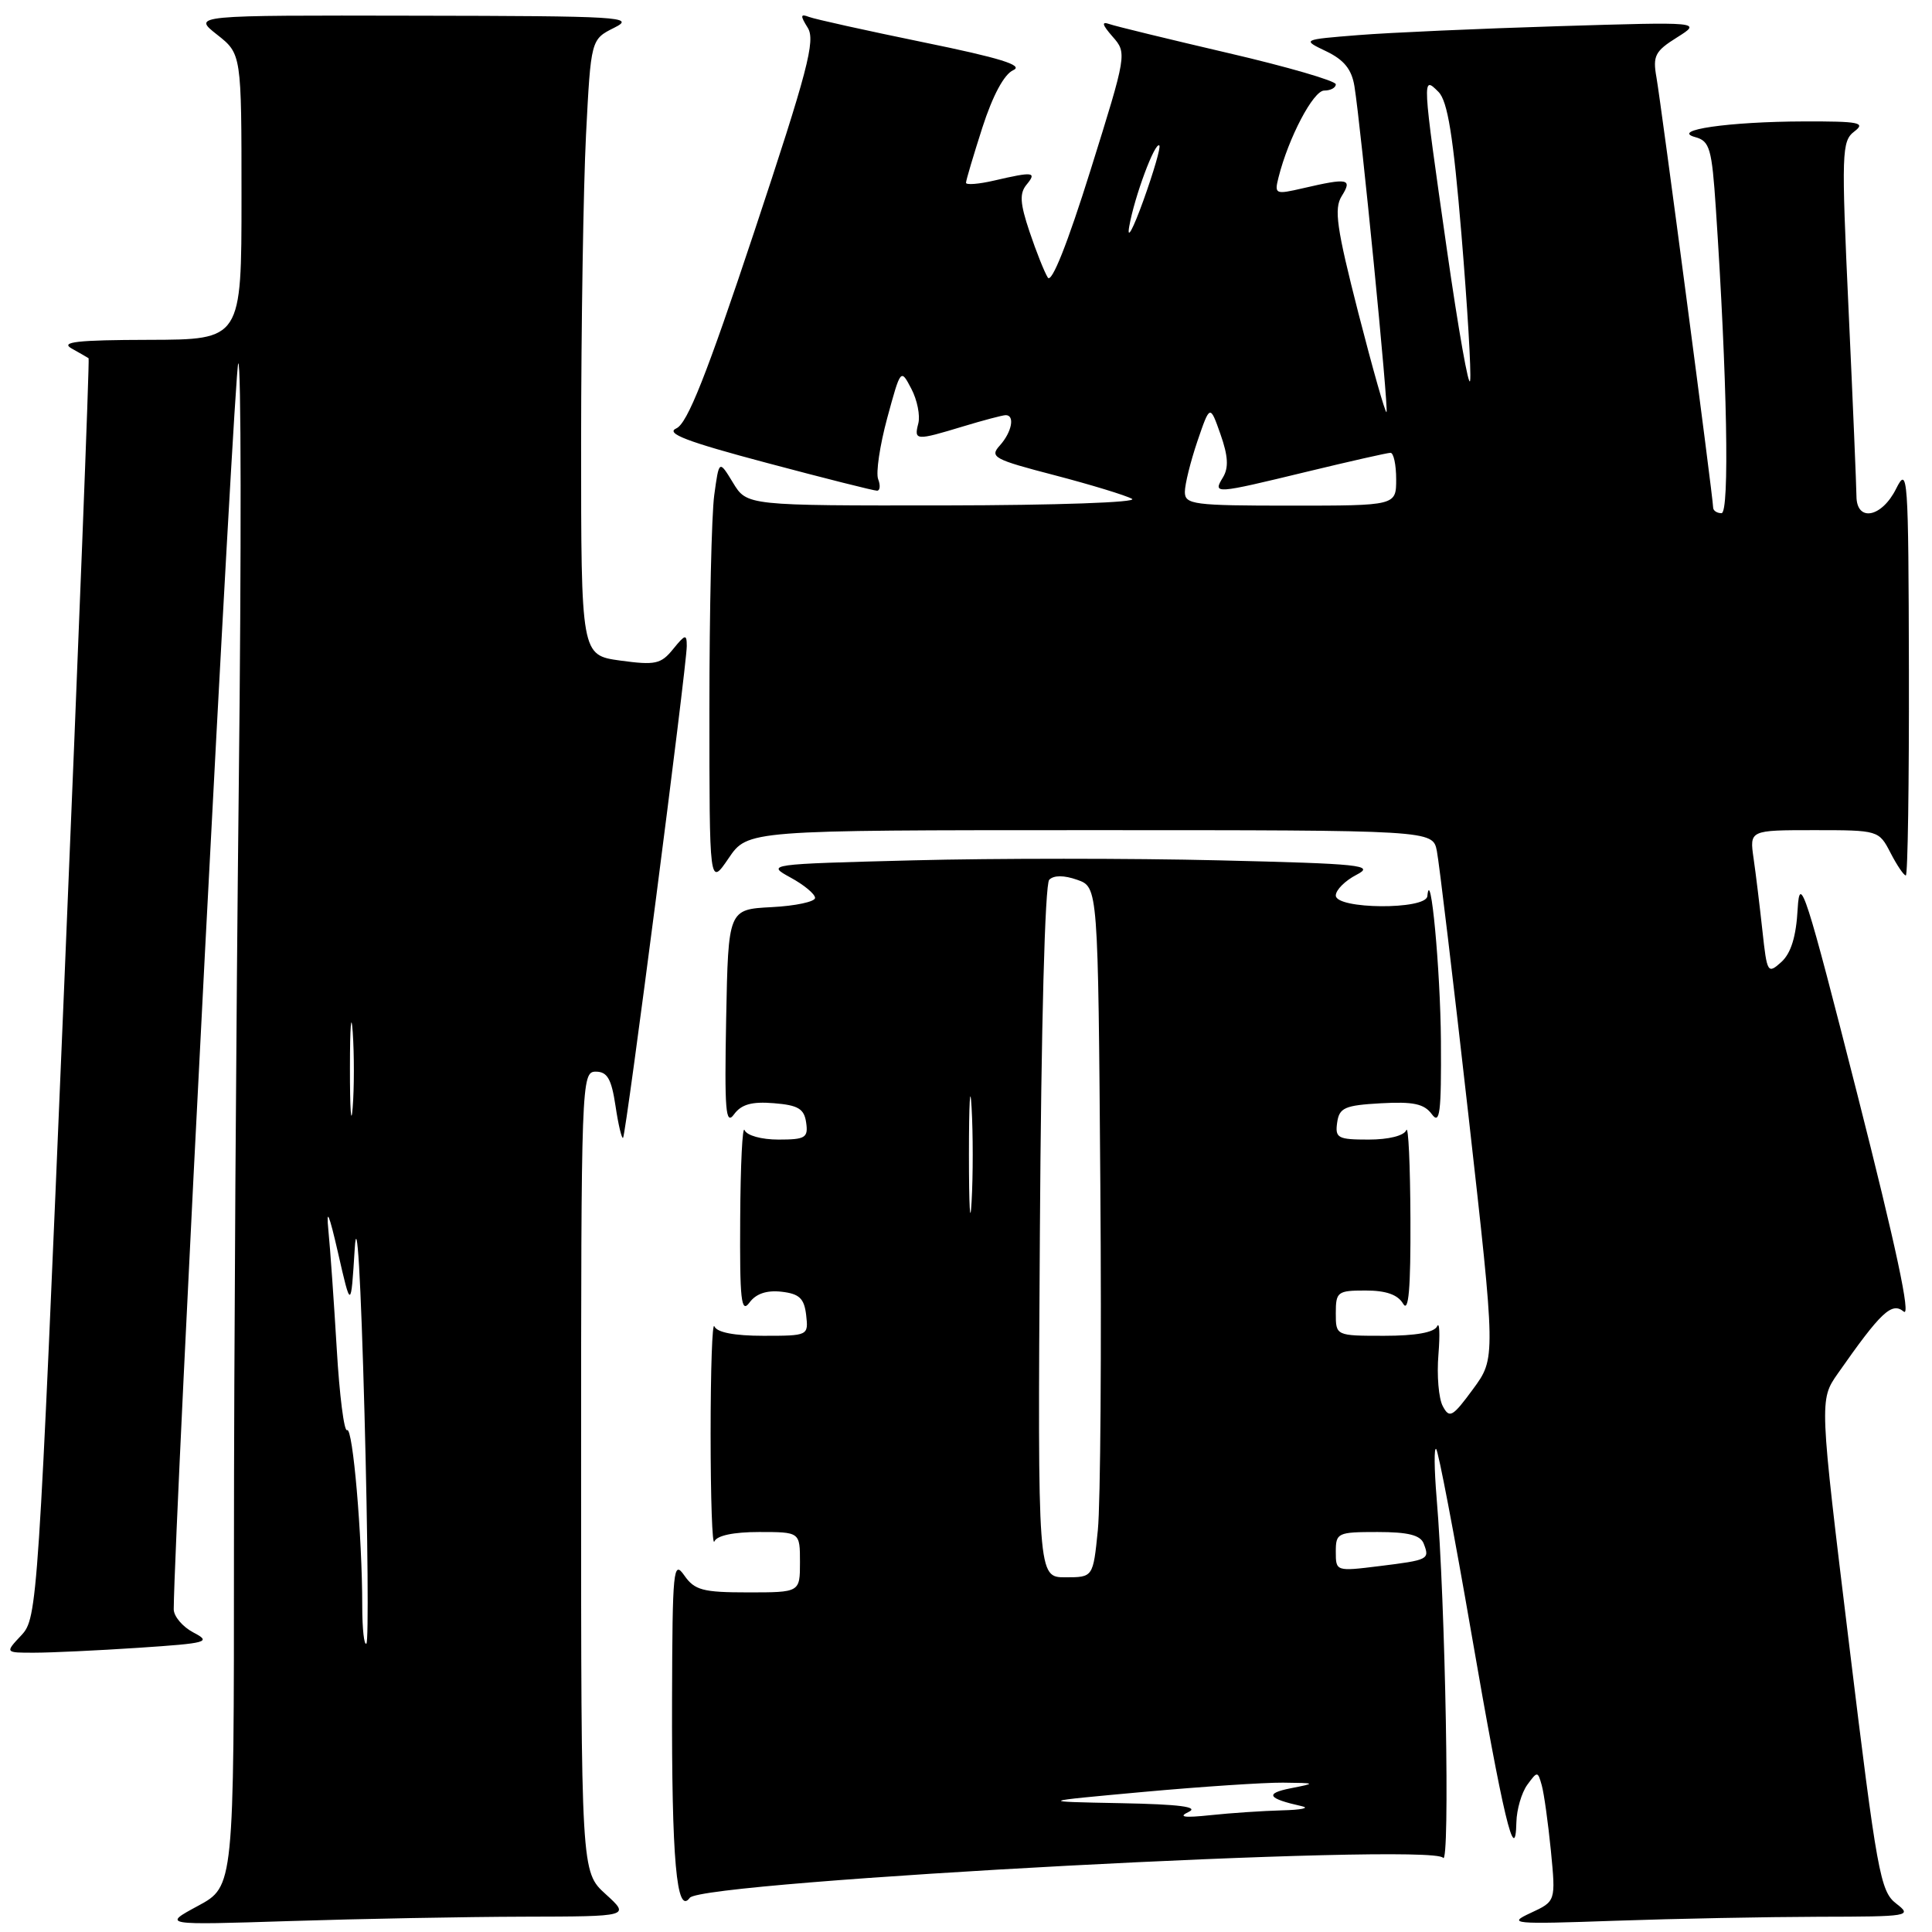 <?xml version="1.0" encoding="UTF-8" standalone="no"?>
<!DOCTYPE svg PUBLIC "-//W3C//DTD SVG 1.1//EN" "http://www.w3.org/Graphics/SVG/1.1/DTD/svg11.dtd" >
<svg xmlns="http://www.w3.org/2000/svg" xmlns:xlink="http://www.w3.org/1999/xlink" version="1.1" viewBox="0 0 256 256">
 <g >
 <path fill="currentColor"
d=" M 69.41 253.97 C 83.50 253.94 83.50 253.94 80.25 250.98 C 77.00 248.03 77.00 248.03 77.00 195.01 C 77.00 143.23 77.04 142.00 78.94 142.00 C 80.47 142.00 81.02 142.95 81.56 146.55 C 81.93 149.05 82.39 150.95 82.56 150.77 C 82.95 150.38 91.00 88.22 91.00 85.61 C 91.00 83.98 90.80 84.03 89.19 86.01 C 87.58 88.00 86.83 88.16 82.19 87.53 C 77.00 86.81 77.00 86.81 77.00 58.66 C 77.01 43.17 77.30 24.81 77.65 17.86 C 78.30 5.22 78.30 5.22 81.40 3.67 C 84.27 2.24 82.31 2.12 55.00 2.08 C 25.50 2.02 25.50 2.02 28.75 4.58 C 32.00 7.14 32.00 7.14 32.00 26.07 C 32.00 45.00 32.00 45.00 19.75 45.03 C 10.19 45.05 7.94 45.31 9.50 46.18 C 10.60 46.79 11.61 47.38 11.74 47.47 C 11.88 47.57 10.41 85.16 8.49 131.01 C 5.06 212.85 4.96 214.41 2.83 216.68 C 0.65 219.00 0.65 219.00 4.58 218.99 C 6.73 218.99 12.94 218.70 18.37 218.34 C 27.53 217.73 28.05 217.58 25.62 216.31 C 24.18 215.55 23.01 214.16 23.02 213.22 C 23.13 201.49 31.06 48.62 31.57 48.15 C 31.96 47.79 31.99 72.92 31.64 104.00 C 31.29 135.07 31.00 180.63 31.00 205.23 C 31.00 249.96 31.00 249.96 26.25 252.53 C 21.50 255.09 21.50 255.09 38.41 254.55 C 47.71 254.25 61.66 253.99 69.41 253.97 Z  M 241.00 253.98 C 253.07 253.96 253.42 253.90 251.24 252.22 C 249.15 250.61 248.70 248.12 245.03 217.99 C 241.07 185.51 241.07 185.51 243.52 182.00 C 249.24 173.83 250.67 172.48 252.25 173.79 C 253.25 174.62 251.24 165.21 246.12 145.06 C 239.29 118.21 238.47 115.64 238.20 120.43 C 238.00 124.10 237.32 126.30 236.04 127.47 C 234.23 129.10 234.14 128.95 233.53 123.33 C 233.18 120.12 232.66 115.81 232.36 113.75 C 231.82 110.00 231.82 110.00 240.39 110.00 C 248.89 110.00 248.96 110.02 250.50 113.00 C 251.35 114.65 252.26 116.00 252.53 116.00 C 252.79 116.00 252.97 103.74 252.94 88.75 C 252.88 62.95 252.79 61.67 251.25 64.75 C 249.35 68.58 246.01 69.22 245.99 65.75 C 245.98 64.51 245.52 53.44 244.95 41.14 C 243.98 20.14 244.03 18.70 245.71 17.42 C 247.26 16.24 246.37 16.07 239.00 16.09 C 229.04 16.12 221.26 17.25 224.63 18.17 C 226.55 18.69 226.83 19.67 227.36 27.63 C 228.86 50.12 229.19 68.00 228.11 68.00 C 227.50 68.00 227.00 67.66 227.00 67.25 C 227.00 66.02 220.11 13.78 219.49 10.26 C 218.98 7.40 219.30 6.78 222.21 4.96 C 225.50 2.89 225.50 2.89 206.50 3.47 C 196.05 3.79 184.12 4.32 180.00 4.65 C 172.50 5.25 172.50 5.25 175.74 6.80 C 178.09 7.93 179.11 9.19 179.47 11.43 C 180.33 16.73 184.03 54.30 183.72 54.61 C 183.56 54.77 181.88 48.84 179.98 41.44 C 177.11 30.21 176.74 27.65 177.78 25.99 C 179.23 23.67 178.65 23.55 172.66 24.94 C 168.98 25.79 168.85 25.74 169.41 23.51 C 170.73 18.25 174.02 12.00 175.46 12.00 C 176.31 12.00 177.00 11.63 177.00 11.17 C 177.00 10.72 170.59 8.85 162.75 7.03 C 154.91 5.20 147.82 3.48 147.00 3.19 C 145.92 2.81 146.04 3.27 147.42 4.85 C 149.34 7.03 149.32 7.14 144.50 22.55 C 141.46 32.27 139.35 37.58 138.84 36.78 C 138.39 36.07 137.31 33.35 136.42 30.71 C 135.15 26.93 135.07 25.62 136.03 24.46 C 137.42 22.78 136.92 22.72 131.75 23.92 C 129.69 24.40 128.00 24.53 128.00 24.22 C 128.00 23.90 128.98 20.61 130.17 16.90 C 131.55 12.63 133.05 9.84 134.27 9.29 C 135.68 8.66 132.52 7.68 122.39 5.61 C 114.80 4.05 107.96 2.54 107.19 2.24 C 106.05 1.80 106.02 2.06 107.03 3.68 C 108.08 5.36 107.03 9.36 99.92 30.77 C 93.62 49.71 91.09 56.10 89.62 56.76 C 88.13 57.42 90.96 58.51 101.58 61.33 C 109.24 63.37 115.82 65.03 116.22 65.02 C 116.61 65.01 116.68 64.32 116.36 63.49 C 116.04 62.67 116.58 59.02 117.56 55.40 C 119.35 48.82 119.35 48.82 120.76 51.52 C 121.54 53.00 121.95 55.07 121.68 56.11 C 121.09 58.39 121.35 58.40 127.59 56.51 C 130.29 55.69 132.84 55.02 133.25 55.01 C 134.51 54.99 134.08 57.25 132.49 59.02 C 131.09 60.56 131.66 60.87 139.74 62.97 C 144.56 64.23 149.18 65.64 150.00 66.10 C 150.84 66.57 139.97 66.95 125.24 66.97 C 98.97 67.00 98.97 67.00 97.13 63.97 C 95.28 60.93 95.28 60.93 94.64 65.61 C 94.29 68.18 94.00 80.90 94.00 93.87 C 94.00 117.46 94.00 117.46 96.54 113.73 C 99.07 110.00 99.07 110.00 144.46 110.00 C 189.84 110.00 189.84 110.00 190.39 112.75 C 190.69 114.26 192.57 130.00 194.57 147.73 C 198.20 179.96 198.20 179.96 195.18 184.07 C 192.47 187.76 192.06 187.99 191.18 186.33 C 190.63 185.32 190.37 182.24 190.60 179.49 C 190.82 176.75 190.74 175.06 190.42 175.75 C 190.04 176.56 187.57 177.00 183.42 177.00 C 177.00 177.00 177.00 177.00 177.00 174.00 C 177.00 171.17 177.23 171.00 180.95 171.00 C 183.66 171.00 185.22 171.55 185.92 172.75 C 186.65 174.00 186.93 170.79 186.89 161.50 C 186.86 154.35 186.62 149.06 186.34 149.75 C 186.04 150.49 184.00 151.00 181.35 151.00 C 177.27 151.00 176.89 150.80 177.18 148.75 C 177.46 146.78 178.17 146.46 182.97 146.19 C 187.27 145.95 188.71 146.26 189.72 147.63 C 190.79 149.09 190.99 147.47 190.93 137.94 C 190.86 128.43 189.55 114.47 189.13 118.75 C 188.94 120.58 177.00 120.49 177.00 118.66 C 177.00 117.92 178.24 116.69 179.75 115.91 C 182.22 114.64 180.39 114.45 161.50 114.00 C 149.95 113.72 131.72 113.72 121.00 114.00 C 101.64 114.50 101.52 114.51 104.75 116.28 C 106.54 117.25 108.00 118.47 108.00 118.98 C 108.00 119.48 105.41 120.04 102.25 120.20 C 96.50 120.50 96.50 120.50 96.22 134.98 C 95.99 147.17 96.15 149.18 97.26 147.66 C 98.23 146.33 99.62 145.94 102.54 146.18 C 105.77 146.44 106.56 146.92 106.82 148.75 C 107.11 150.76 106.71 151.00 103.15 151.00 C 100.90 151.00 98.95 150.46 98.66 149.75 C 98.38 149.06 98.12 154.32 98.08 161.44 C 98.01 172.29 98.21 174.09 99.30 172.61 C 100.16 171.42 101.59 170.94 103.55 171.16 C 105.92 171.43 106.56 172.04 106.82 174.25 C 107.13 176.98 107.09 177.00 101.15 177.00 C 97.30 177.00 94.99 176.55 94.66 175.75 C 94.38 175.06 94.16 181.47 94.16 190.00 C 94.16 198.53 94.38 204.94 94.66 204.25 C 94.98 203.47 97.19 203.00 100.58 203.00 C 106.00 203.00 106.00 203.00 106.00 207.00 C 106.00 211.00 106.00 211.00 99.12 211.00 C 93.12 211.00 92.04 210.71 90.67 208.75 C 89.22 206.67 89.10 207.90 89.05 225.11 C 88.99 246.45 89.65 253.86 91.40 251.47 C 93.02 249.26 189.78 244.12 191.21 246.17 C 192.16 247.52 191.53 212.22 190.36 198.50 C 190.04 194.65 190.01 191.72 190.30 192.00 C 190.59 192.28 192.70 203.30 194.98 216.50 C 199.16 240.69 200.80 247.57 200.93 241.44 C 200.97 239.76 201.62 237.54 202.37 236.50 C 203.71 234.67 203.76 234.67 204.29 236.56 C 204.59 237.63 205.13 241.52 205.50 245.22 C 206.15 251.93 206.15 251.93 202.83 253.47 C 199.70 254.92 200.37 254.99 214.00 254.51 C 221.97 254.23 234.12 254.00 241.00 253.98 Z  M 48.00 212.82 C 48.00 203.58 46.75 189.04 45.99 189.50 C 45.60 189.75 44.98 184.89 44.62 178.72 C 44.25 172.55 43.76 165.47 43.51 163.00 C 43.21 159.91 43.61 160.84 44.79 166.00 C 46.50 173.50 46.50 173.50 47.00 165.50 C 47.30 160.63 47.81 169.17 48.30 187.37 C 48.74 203.79 48.85 217.48 48.55 217.78 C 48.25 218.09 48.00 215.85 48.00 212.82 Z  M 46.37 141.50 C 46.37 136.00 46.54 133.88 46.74 136.78 C 46.94 139.69 46.94 144.19 46.73 146.78 C 46.53 149.38 46.36 147.00 46.37 141.50 Z  M 157.50 240.09 C 158.92 239.42 156.30 239.08 148.50 238.93 C 137.50 238.72 137.50 238.72 151.50 237.44 C 159.20 236.74 167.53 236.19 170.00 236.21 C 174.42 236.26 174.44 236.28 171.00 236.96 C 167.54 237.65 167.97 238.32 172.50 239.33 C 173.60 239.57 172.43 239.82 169.89 239.88 C 167.35 239.95 163.08 240.23 160.39 240.52 C 156.88 240.89 156.06 240.77 157.50 240.09 Z  M 137.79 163.26 C 137.96 135.93 138.46 117.14 139.03 116.57 C 139.64 115.96 140.99 115.96 142.74 116.58 C 145.50 117.55 145.50 117.55 145.80 157.02 C 145.97 178.74 145.82 199.31 145.47 202.75 C 144.84 209.00 144.84 209.00 141.17 209.00 C 137.50 209.00 137.50 209.00 137.79 163.26 Z  M 177.00 205.62 C 177.00 203.11 177.23 203.00 182.53 203.00 C 186.59 203.00 188.22 203.41 188.65 204.54 C 189.46 206.63 189.31 206.71 182.75 207.52 C 177.03 208.23 177.00 208.21 177.00 205.62 Z  M 128.39 153.00 C 128.39 146.12 128.55 143.31 128.74 146.75 C 128.94 150.19 128.94 155.81 128.74 159.25 C 128.55 162.69 128.39 159.88 128.39 153.00 Z  M 157.00 65.18 C 157.00 64.18 157.75 61.16 158.66 58.47 C 160.33 53.59 160.33 53.59 161.72 57.54 C 162.74 60.43 162.82 61.98 162.05 63.25 C 160.68 65.50 160.88 65.48 173.19 62.50 C 178.86 61.13 183.84 60.00 184.25 60.00 C 184.66 60.00 185.00 61.58 185.00 63.50 C 185.00 67.00 185.00 67.00 171.00 67.00 C 158.12 67.00 157.00 66.85 157.00 65.18 Z  M 191.71 33.00 C 188.42 9.98 188.42 10.00 190.60 12.17 C 191.82 13.39 192.56 17.97 193.65 31.07 C 194.44 40.58 194.96 49.30 194.80 50.43 C 194.63 51.57 193.25 43.73 191.71 33.00 Z  M 149.63 30.00 C 150.32 26.06 153.05 18.72 153.62 19.28 C 153.82 19.49 152.87 22.77 151.50 26.58 C 150.13 30.38 149.29 31.93 149.63 30.00 Z "/>
</g>
</svg>